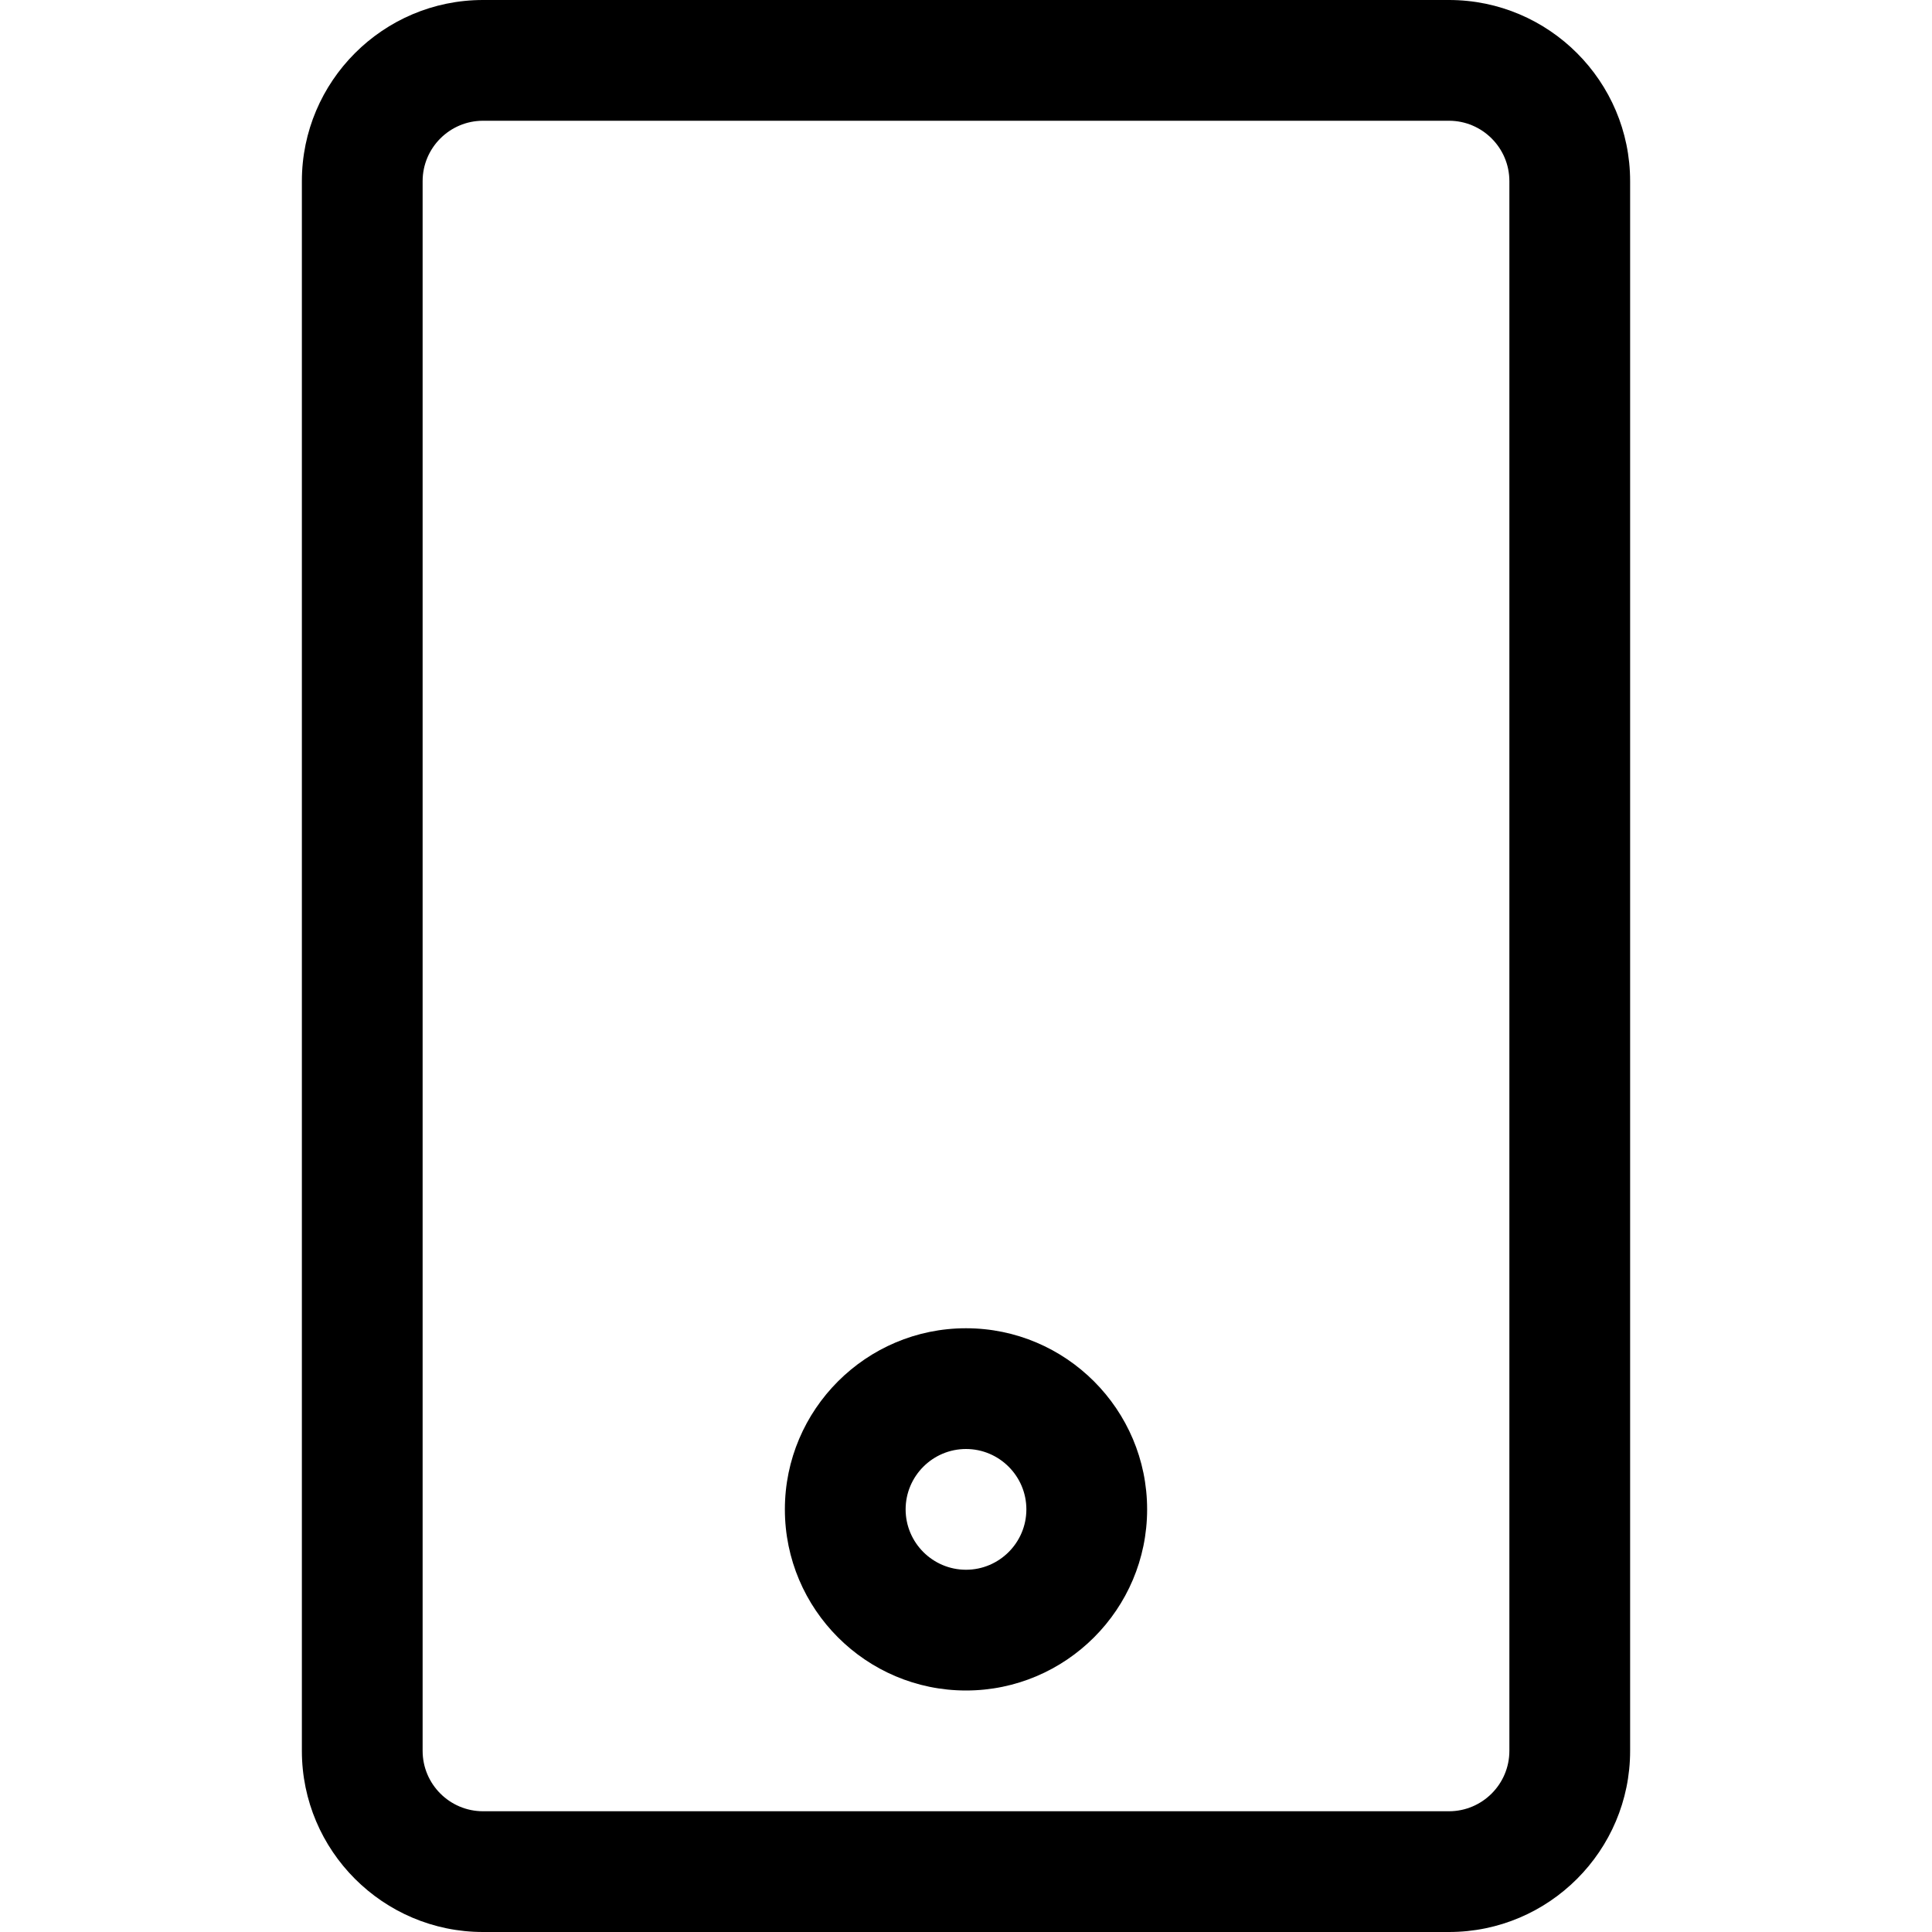 <?xml version="1.0" encoding="utf-8"?>
<!-- Generator: Adobe Illustrator 20.1.0, SVG Export Plug-In . SVG Version: 6.00 Build 0)  -->
<!DOCTYPE svg PUBLIC "-//W3C//DTD SVG 1.1//EN" "http://www.w3.org/Graphics/SVG/1.1/DTD/svg11.dtd">
<svg version="1.1" id="Layer_1" xmlns="http://www.w3.org/2000/svg" xmlns:xlink="http://www.w3.org/1999/xlink" x="0px" y="0px"
	 width="32px" height="32px" viewBox="0 0 32 32" enable-background="new 0 0 32 32" xml:space="preserve">
<path d="M16,28c1.654,0,3-1.346,3-3s-1.346-3-3-3s-3,1.346-3,3S14.346,28,16,28z M16,24c0.551,0,1,0.449,1,1s-0.449,1-1,1
	s-1-0.449-1-1S15.449,24,16,24z"/>
<path d="M8,32h16c1.654,0,3-1.346,3-3V3c0-1.654-1.346-3-3-3H8C6.346,0,5,1.346,5,3v26C5,30.654,6.346,32,8,32z M7,3
	c0-0.551,0.449-1,1-1h16c0.551,0,1,0.449,1,1v26c0,0.551-0.449,1-1,1H8c-0.551,0-1-0.449-1-1V3z"/>
</svg>
